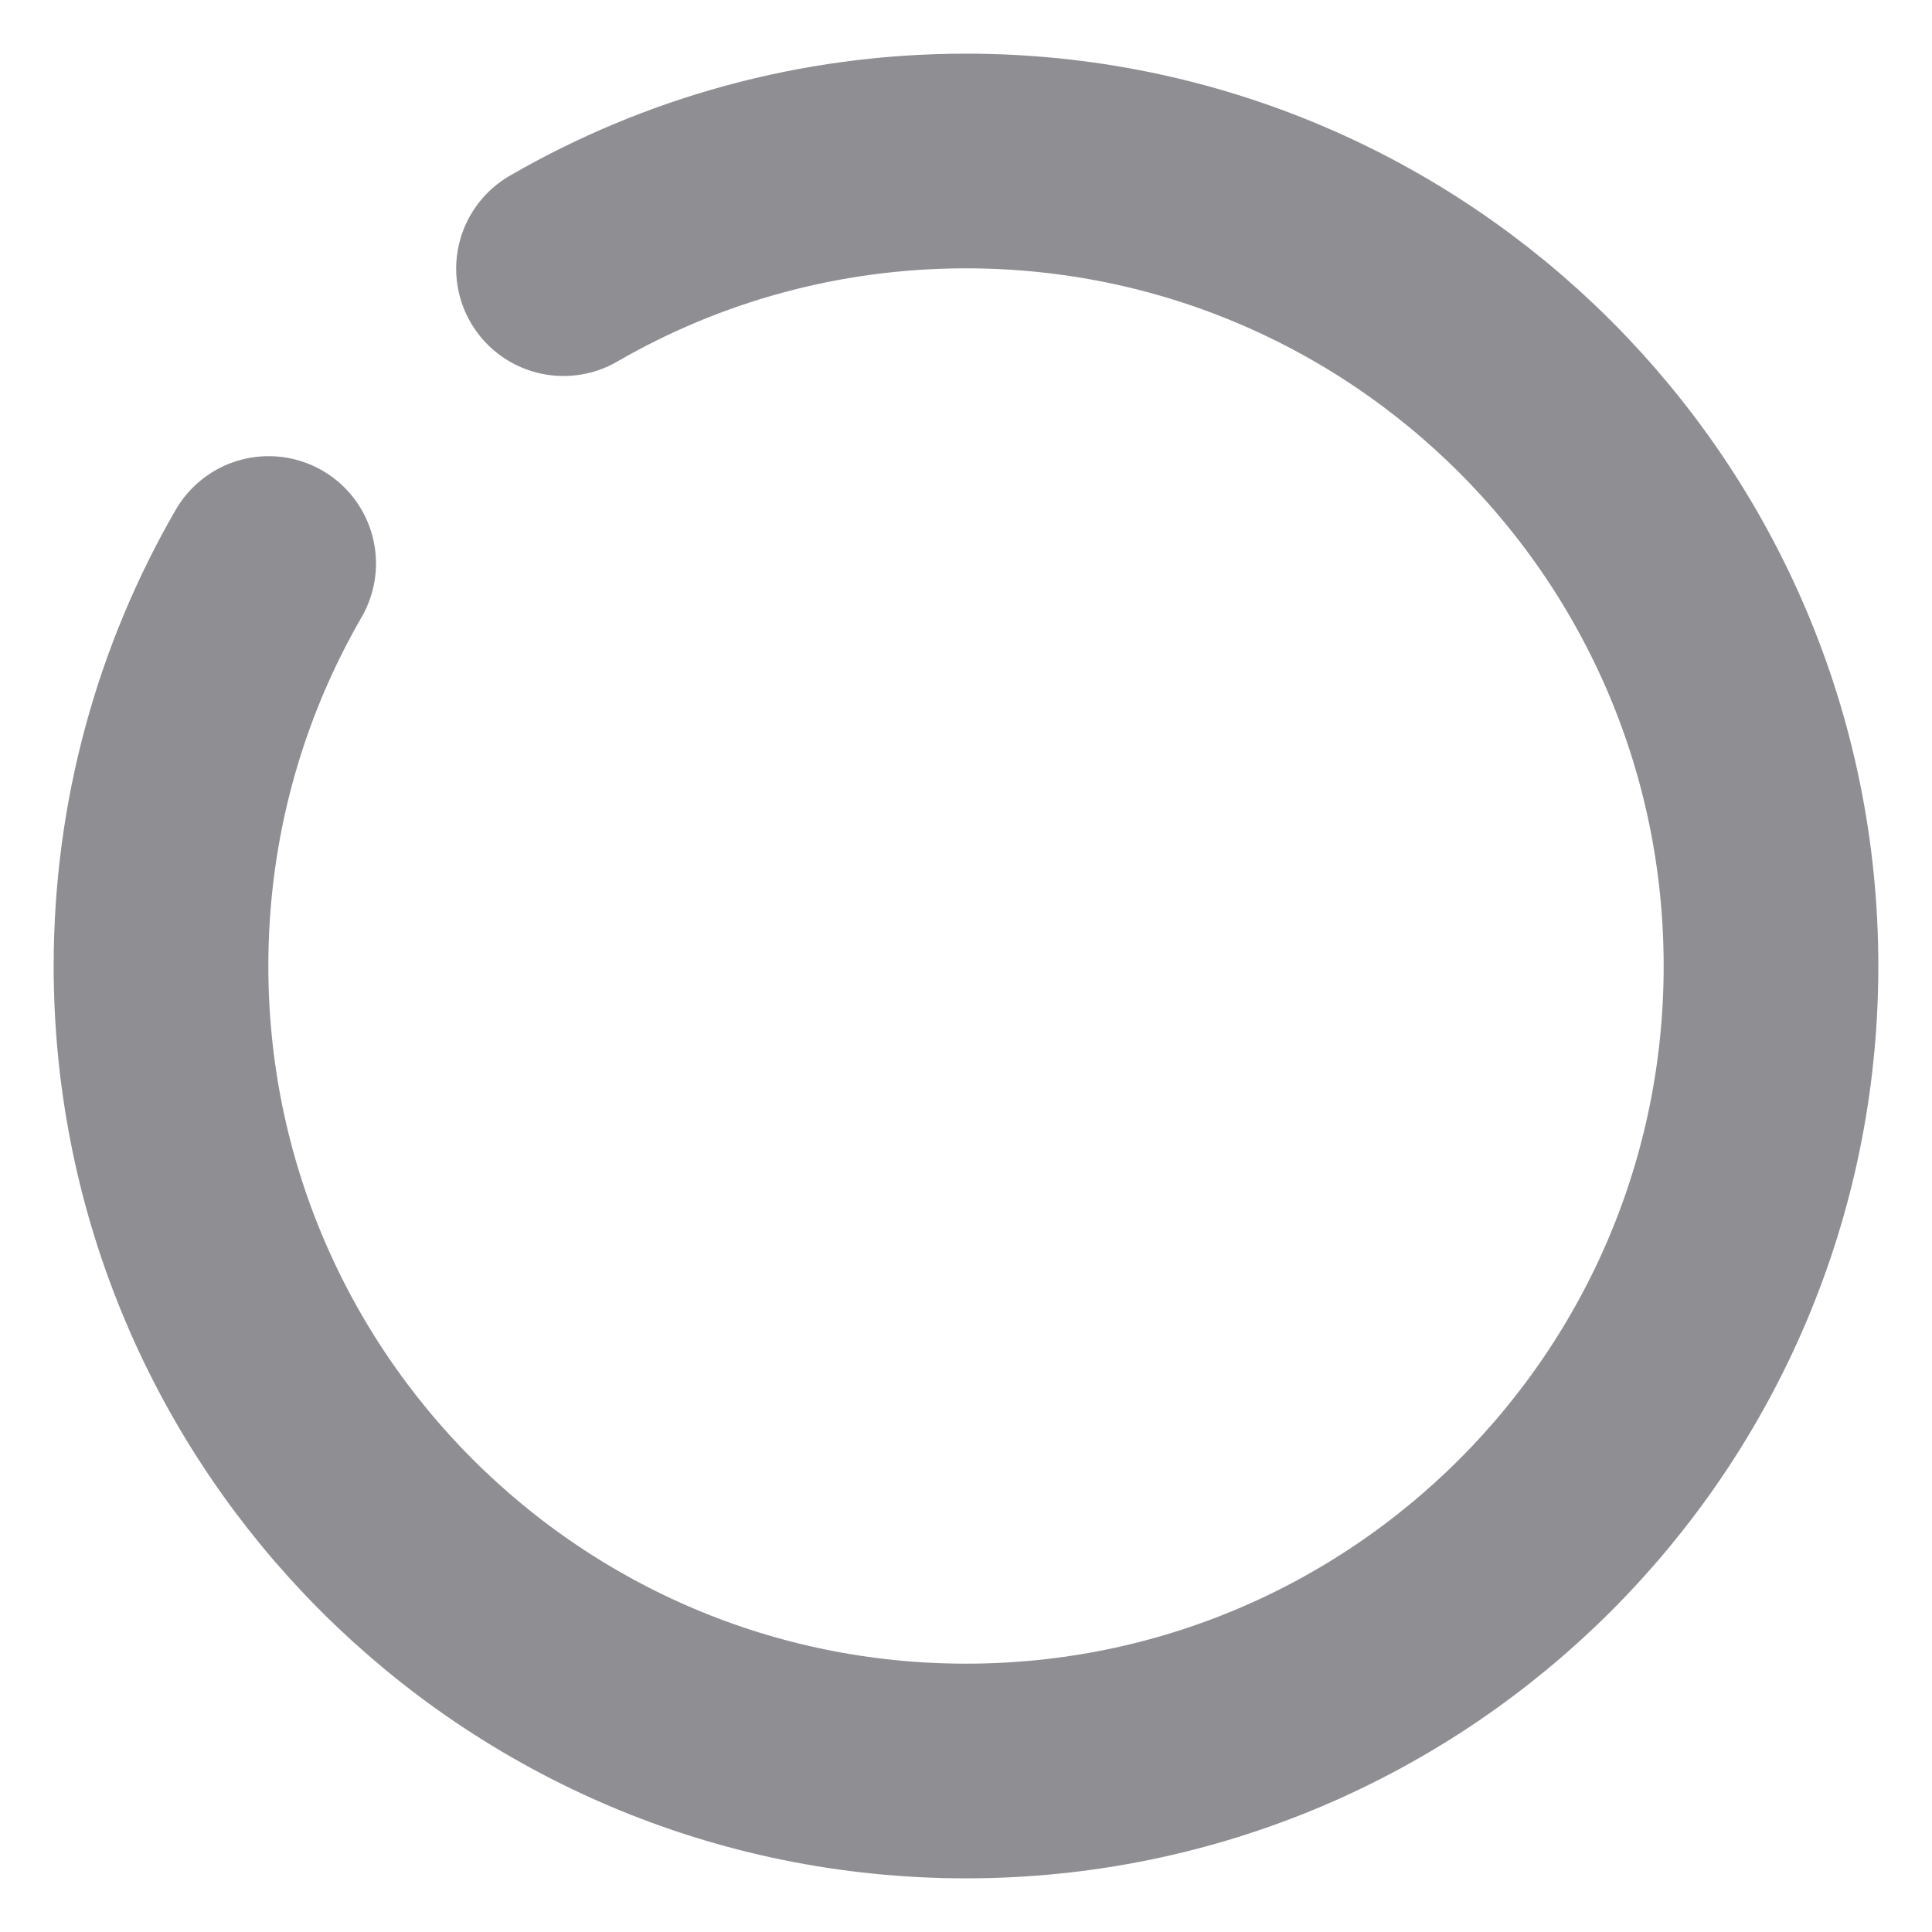 <svg width="18" height="18" viewBox="0 0 18 18" fill="none" xmlns="http://www.w3.org/2000/svg">
<g clip-path="url(#clip0_2_1489)">
<path d="M5.25 2.503C6.353 1.865 7.634 1.5 9 1.5C13.142 1.5 16.5 4.858 16.5 9C16.5 13.142 13.142 16.5 9 16.5C4.858 16.5 1.5 13.142 1.5 9C1.5 7.634 1.865 6.353 2.503 5.25" stroke="#8E8E93" stroke-width="2" stroke-linecap="round"/>
</g>
<defs>
<clipPath id="clip0_2_1489">
<rect width="18" height="18" fill="white"/>
</clipPath>
</defs>
</svg>
